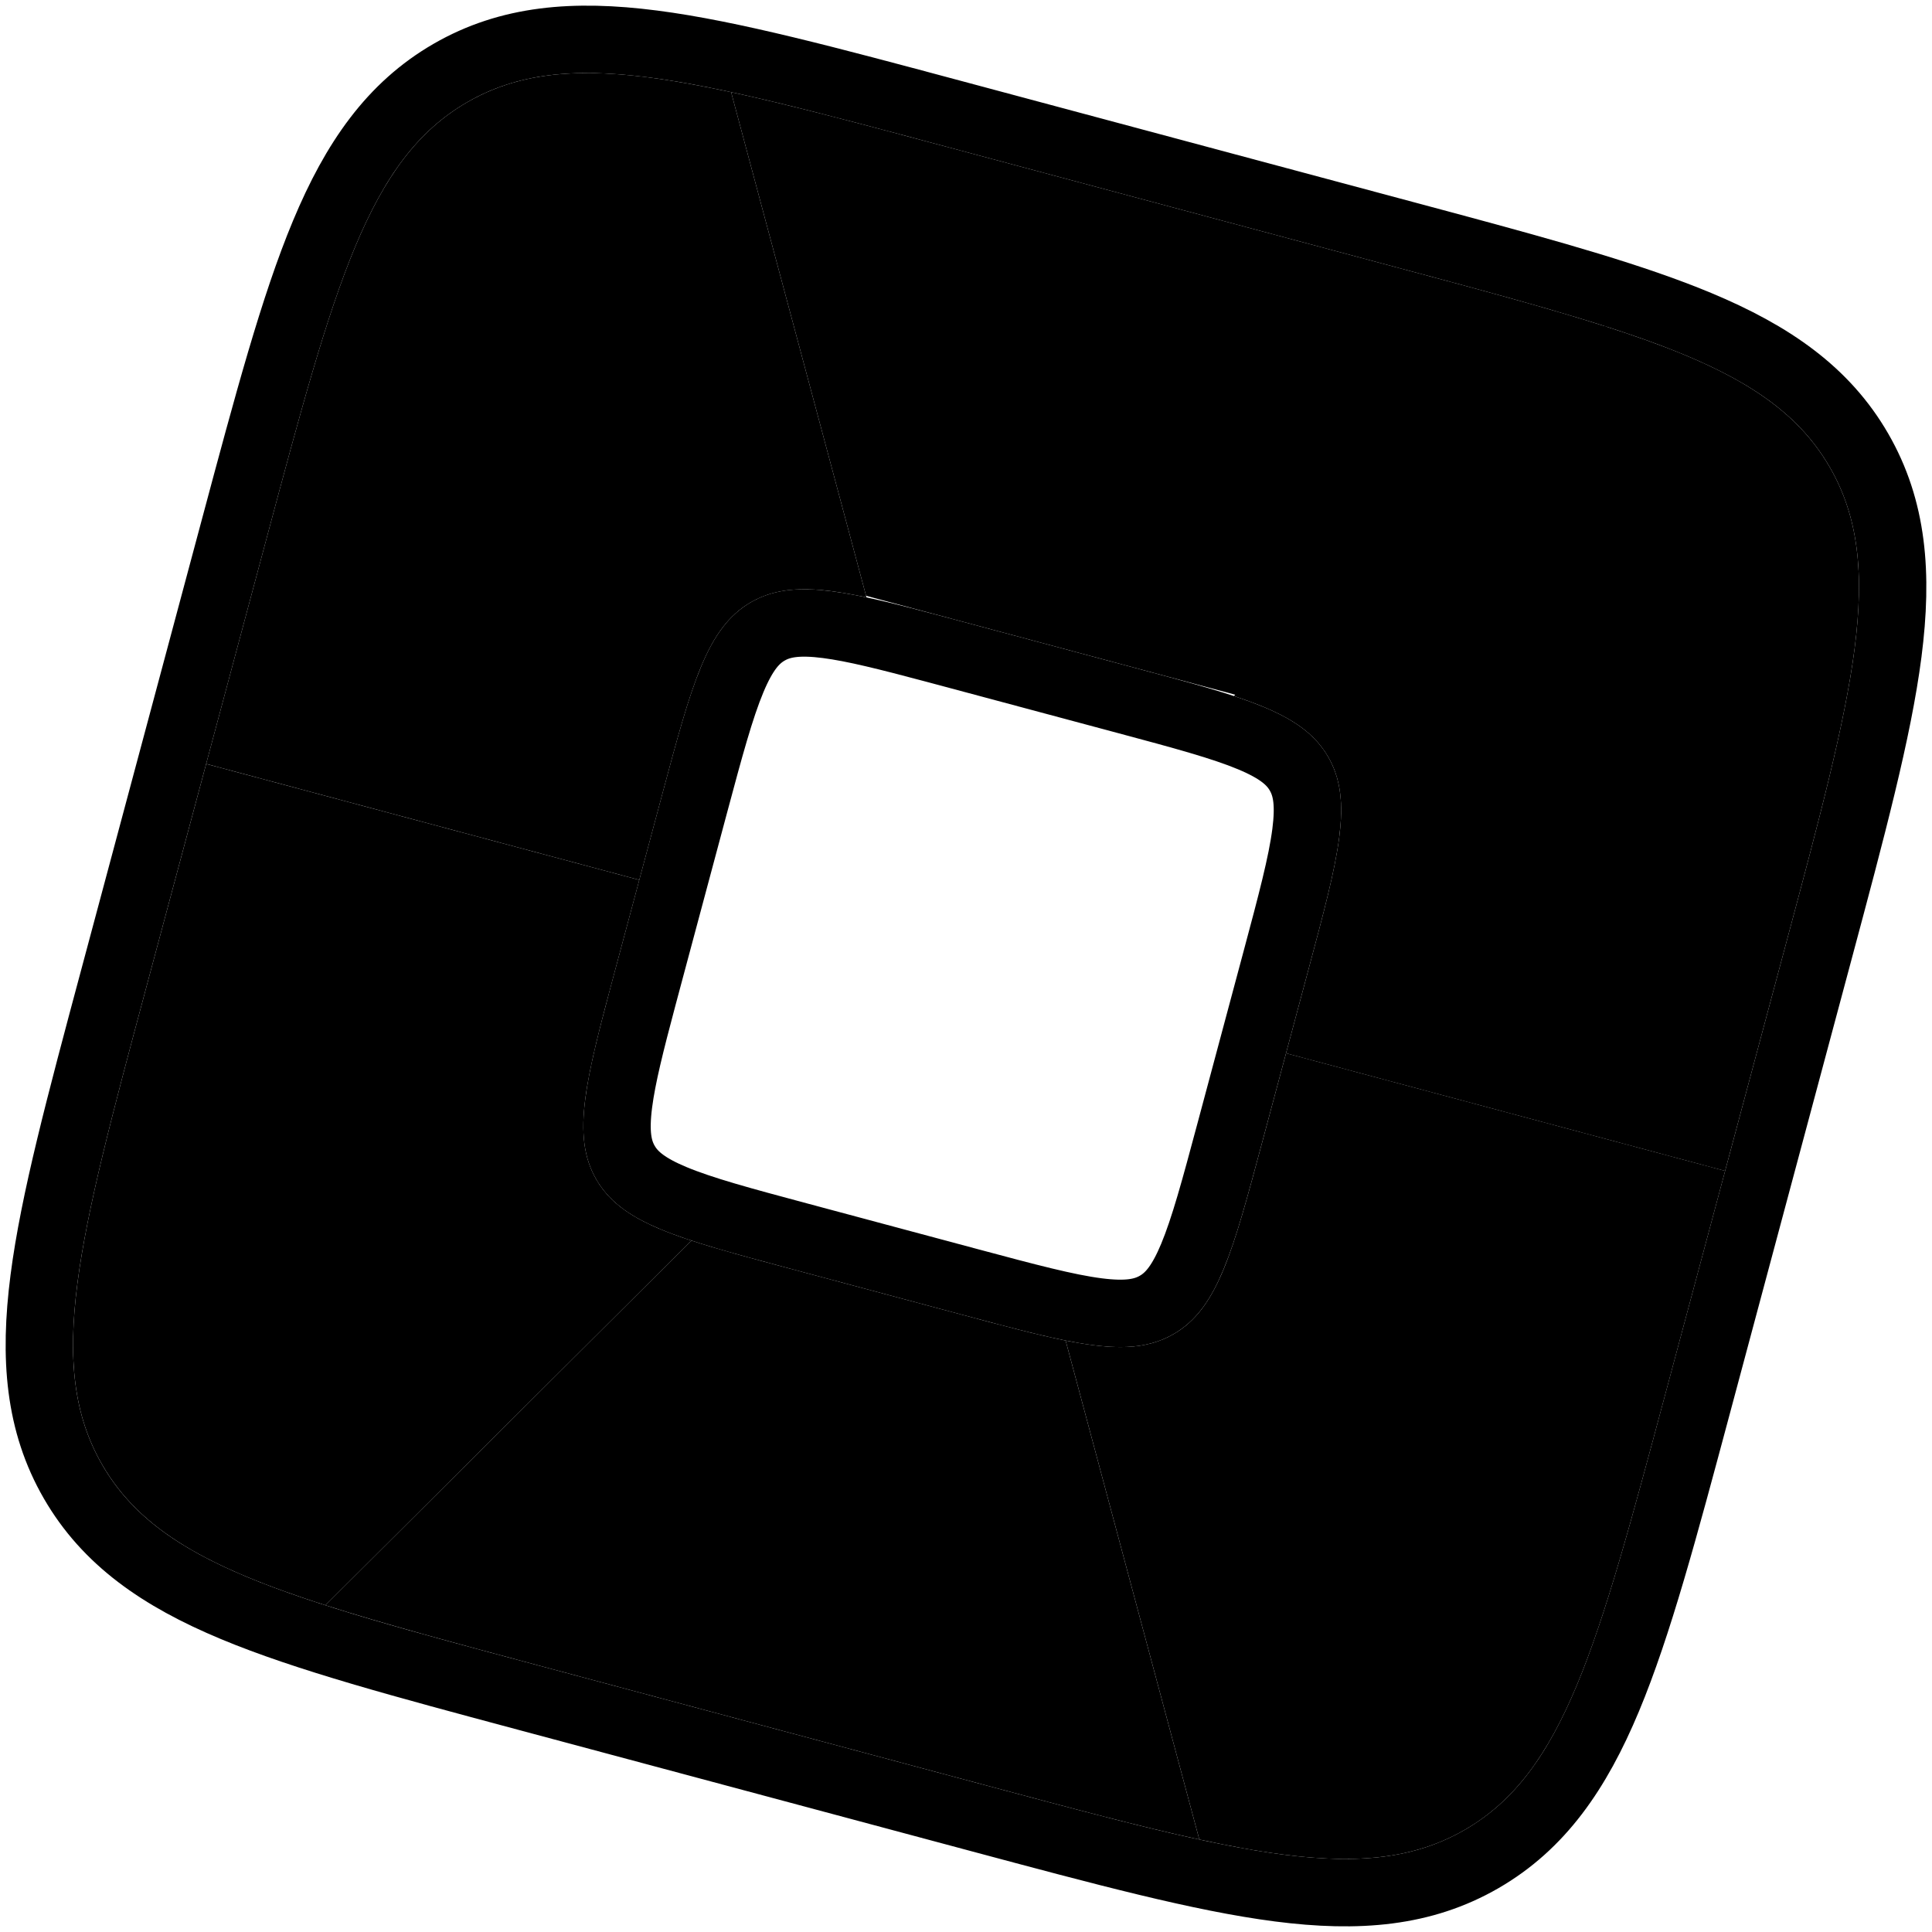 <svg width="344" height="344" viewBox="0 0 344 344" fill="none" xmlns="http://www.w3.org/2000/svg">
<path d="M154.282 106.366C144.998 104.383 138.894 104.235 133.712 107.227C125.866 111.757 123.197 121.718 117.859 141.639L113.83 156.676L36.706 136.011L47.529 95.619C59.539 50.797 65.545 28.386 83.2 18.193C94.988 11.387 108.895 11.803 130.177 16.404L154.282 106.366Z" fill="#166AF3" style="fill:#166AF3;fill:color(display-p3 0.088 0.416 0.953);fill-opacity:1;"/>
<path d="M109.649 172.277C104.311 192.198 101.642 202.159 106.172 210.006C109.114 215.101 114.347 218.012 123.11 220.889L57.938 285.821C37.236 279.171 24.998 272.578 18.198 260.8C8.004 243.144 14.008 220.732 26.018 175.91L36.708 136.018L113.829 156.677L109.649 172.277Z" fill="#1DBAEE" style="fill:#1DBAEE;fill:color(display-p3 0.112 0.728 0.934);fill-opacity:1;"/>
<path d="M213.541 327.533C203.009 325.244 190.674 321.939 175.908 317.983L95.617 296.469C80.851 292.512 68.201 289.103 57.935 285.819L123.105 220.889C127.836 222.443 133.596 223.988 140.581 225.86L171.218 234.069C178.636 236.057 184.674 237.673 189.735 238.687L213.541 327.533Z" fill="#15BB72" style="fill:#15BB72;fill:color(display-p3 0.081 0.732 0.447);fill-opacity:1;"/>
<path d="M296.474 248.38C284.463 293.203 278.458 315.613 260.803 325.807C248.963 332.642 234.986 332.194 213.546 327.535L189.74 238.687C198.27 240.395 204.027 240.389 208.952 237.545C216.799 233.015 219.468 223.054 224.806 203.133L228.987 187.53L307.165 208.478L296.474 248.38Z" fill="#FFC400" style="fill:#FFC400;fill:color(display-p3 1 0.767 0);fill-opacity:1;"/>
<path d="M285.602 58.029C306.585 64.73 318.955 71.333 325.806 83.199C335.999 100.855 329.995 123.265 317.985 168.088L307.159 208.488L228.982 187.54L233.013 172.496C238.351 152.575 241.019 142.614 236.489 134.767C233.564 129.701 228.377 126.794 219.707 123.933L285.602 58.029Z" fill="#EC1D5F" style="fill:#EC1D5F;fill:color(display-p3 0.925 0.114 0.371);fill-opacity:1;"/>
<path d="M248.382 47.528C263.278 51.519 275.7 54.849 286.02 58.162L220.368 123.814L154.209 106.087L130.179 16.404C140.773 18.695 153.194 22.022 168.09 26.014L248.382 47.528Z" fill="#FC77BD" style="fill:#FC77BD;fill:color(display-p3 0.99 0.465 0.74);fill-opacity:1;"/>
<path d="M249.934 41.733L258.044 43.909C276.431 48.859 291.07 52.983 302.391 57.709C315.49 63.178 324.986 69.779 331.003 80.199C337.019 90.62 337.987 102.145 336.173 116.223C334.381 130.128 329.743 147.394 323.782 169.641L302.267 249.933C296.306 272.181 291.69 289.453 286.289 302.391C280.821 315.49 274.221 324.987 263.8 331.003C253.38 337.02 241.855 337.987 227.777 336.173C213.871 334.382 196.606 329.742 174.359 323.781L94.067 302.267C71.819 296.306 54.548 291.691 41.609 286.29C28.511 280.822 19.014 274.221 12.997 263.801C6.981 253.38 6.012 241.855 7.826 227.777C9.618 213.872 14.258 196.606 20.219 174.359L41.733 94.066C47.694 71.819 52.309 54.547 57.71 41.609C63.178 28.51 69.779 19.013 80.2 12.997C90.621 6.981 102.145 6.012 116.224 7.826C130.129 9.618 147.394 14.257 169.641 20.218L249.934 41.733ZM166.231 115.523C158.032 113.339 152.064 111.832 147.279 111.216C142.315 110.576 139.418 111.014 137.155 112.18L136.71 112.423C134.38 113.769 132.436 116.046 130.379 120.973C128.255 126.061 126.364 133.068 123.651 143.192L115.442 173.83L114.465 177.484C112.281 185.683 110.776 191.652 110.159 196.436C109.477 201.731 110.022 204.675 111.367 207.005L111.63 207.438C113.007 209.579 115.298 211.408 119.916 213.336C125.004 215.46 132.011 217.351 142.135 220.064L172.773 228.274C182.897 230.986 189.911 232.852 195.379 233.556C200.674 234.239 203.618 233.694 205.949 232.348L206.381 232.085C208.522 230.708 210.351 228.418 212.279 223.799C214.403 218.711 216.294 211.704 219.006 201.58L227.216 170.942C229.929 160.818 231.795 153.804 232.5 148.336C233.139 143.372 232.701 140.474 231.535 138.211L231.293 137.766C229.947 135.436 227.67 133.493 222.742 131.436C217.654 129.312 210.647 127.422 200.523 124.709L169.885 116.5L166.231 115.523Z" stroke="#F8FAFC" style="stroke:#F8FAFC;stroke:color(display-p3 0.973 0.98 0.988);stroke-opacity:1;" stroke-width="12"/>
</svg>
